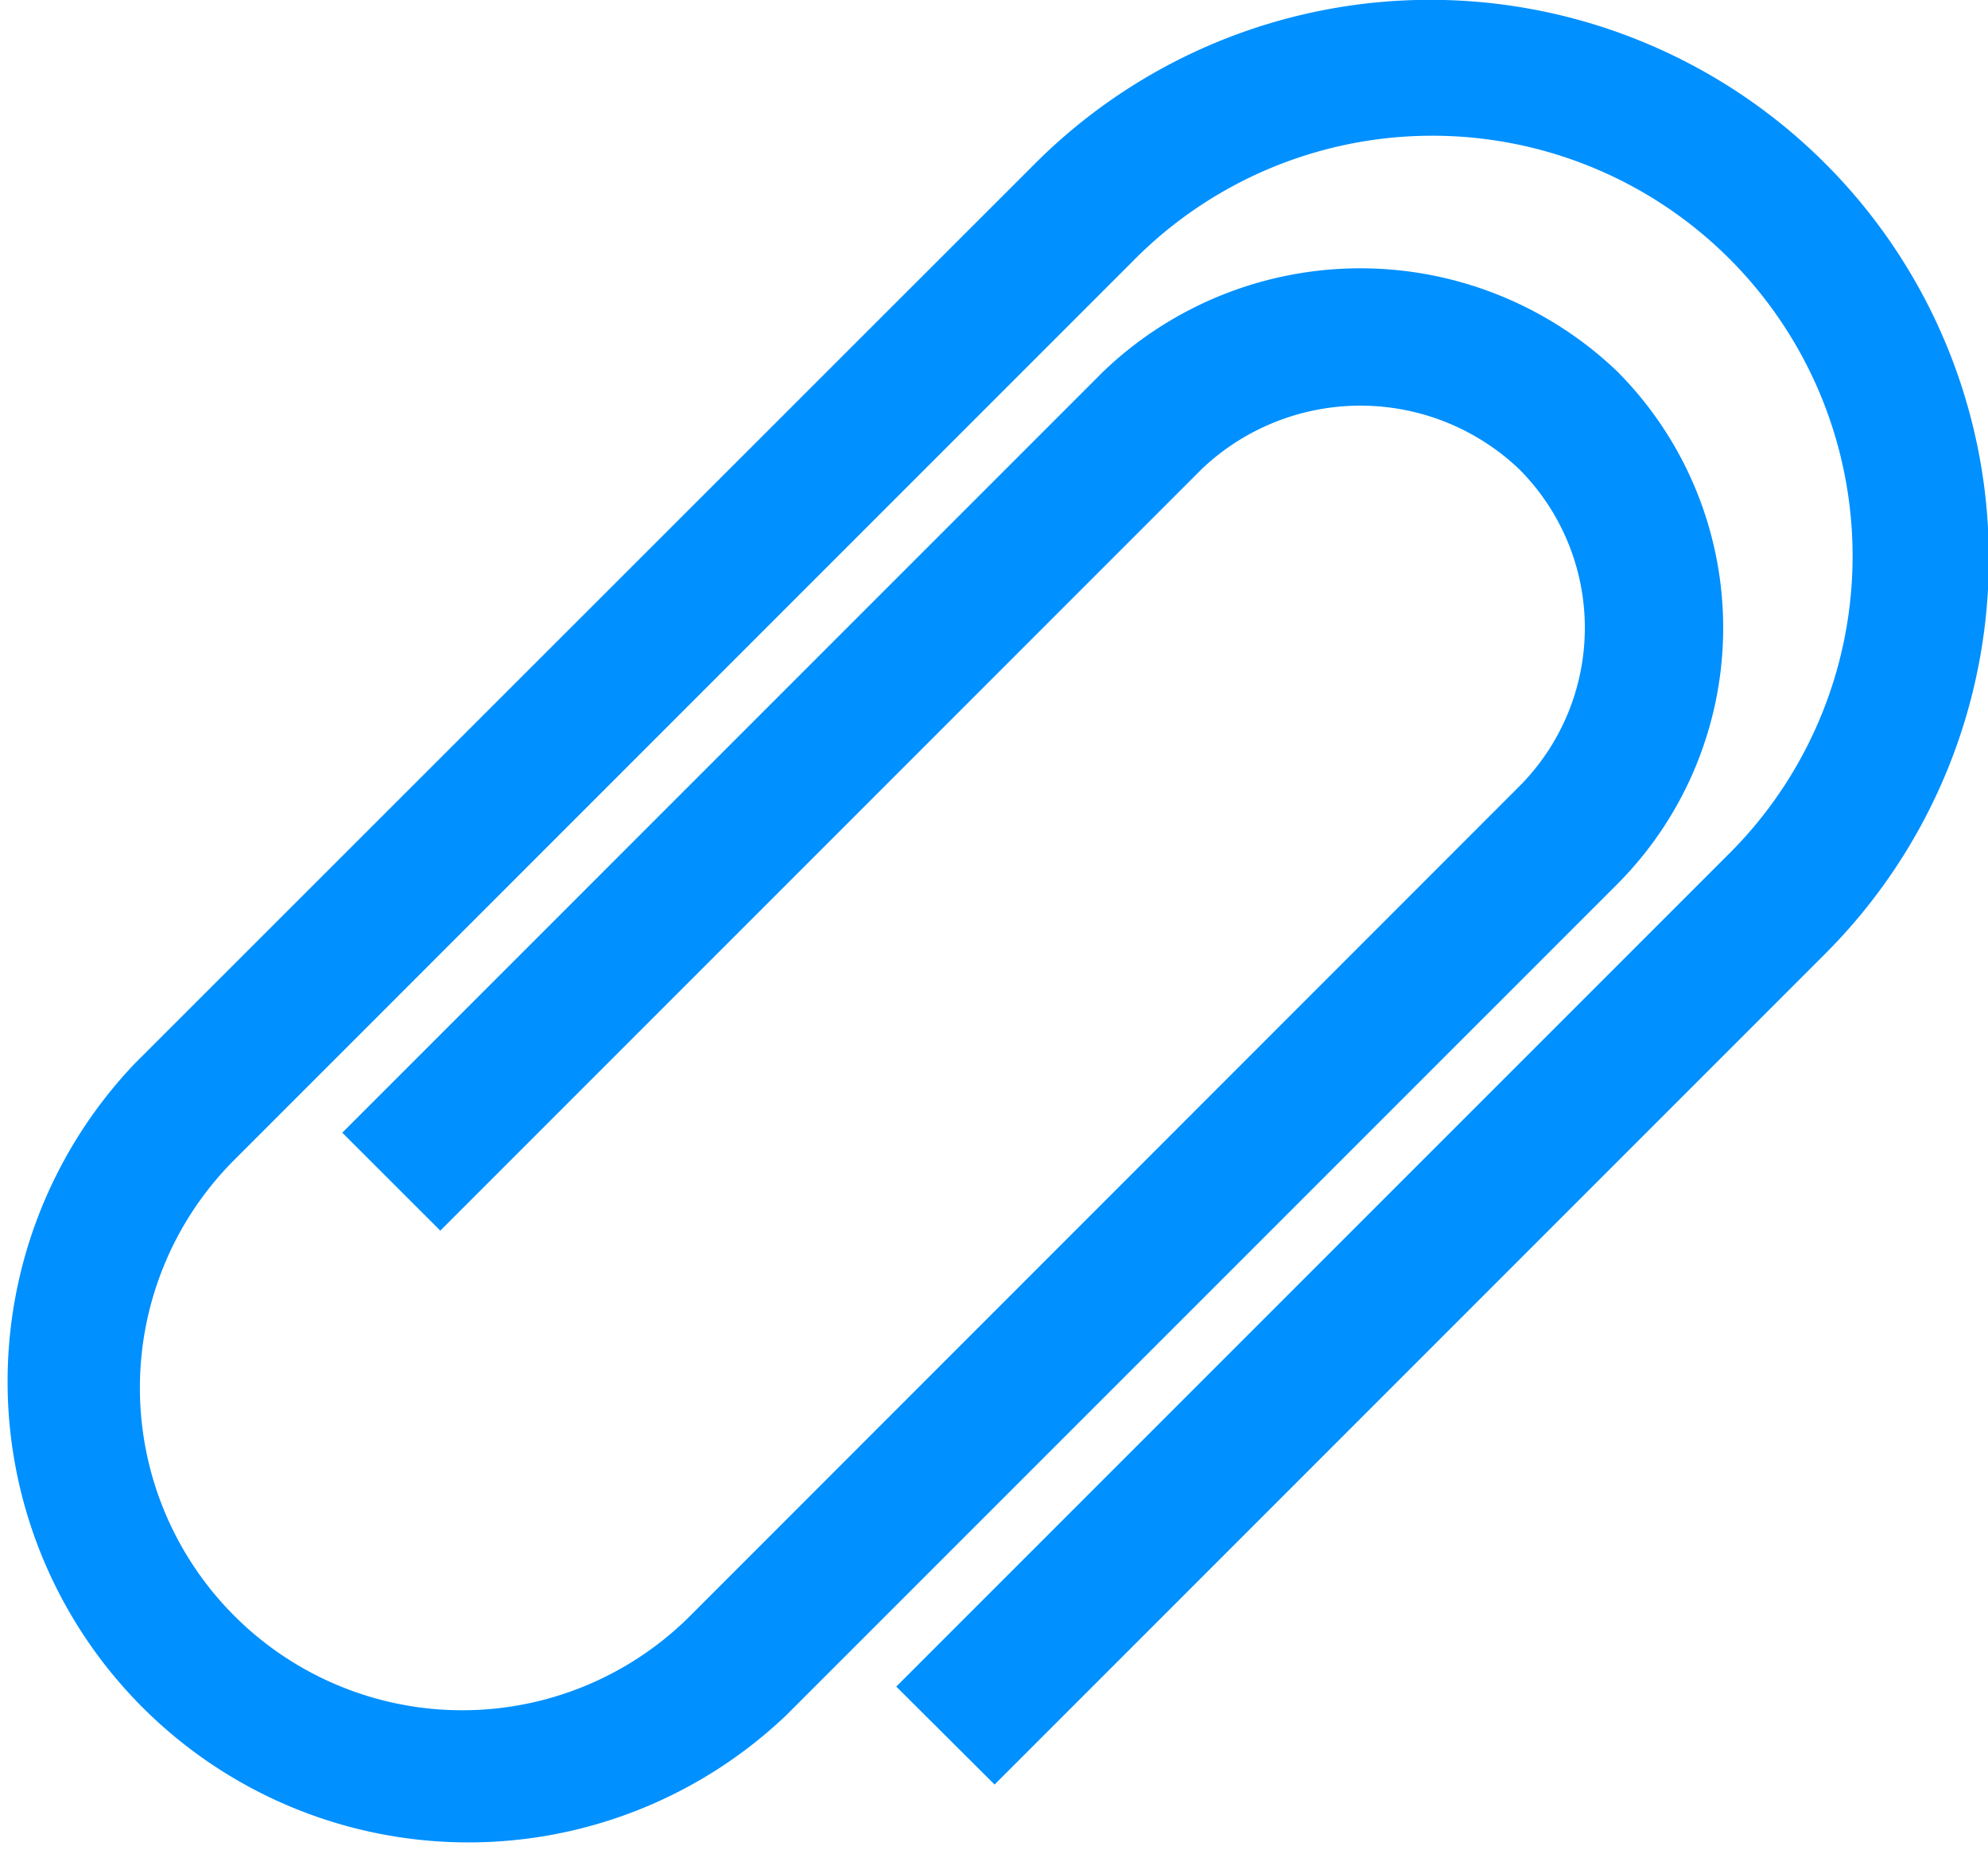 <svg id="File_name" data-name="File name" xmlns="http://www.w3.org/2000/svg" width="20.444" height="19.022" viewBox="0 0 20.444 19.022">
  <path id="Path_622" data-name="Path 622" d="M10.389,18.806,11.4,19.813l8.542-8.542a5.745,5.745,0,1,0-8.125-8.125L2.558,12.4a4.739,4.739,0,0,0,6.7,6.7L17.8,10.559a3.733,3.733,0,0,0,0-5.278,3.822,3.822,0,0,0-5.278,0l-7.83,7.83L5.7,14.118l7.83-7.83a2.368,2.368,0,0,1,3.264,0,2.308,2.308,0,0,1,0,3.264L8.253,18.095a3.315,3.315,0,0,1-4.688-4.688l9.254-9.254a4.322,4.322,0,1,1,6.112,6.112Z" transform="translate(-1.172 -1.465)" fill="#0090ff"/>
</svg>
